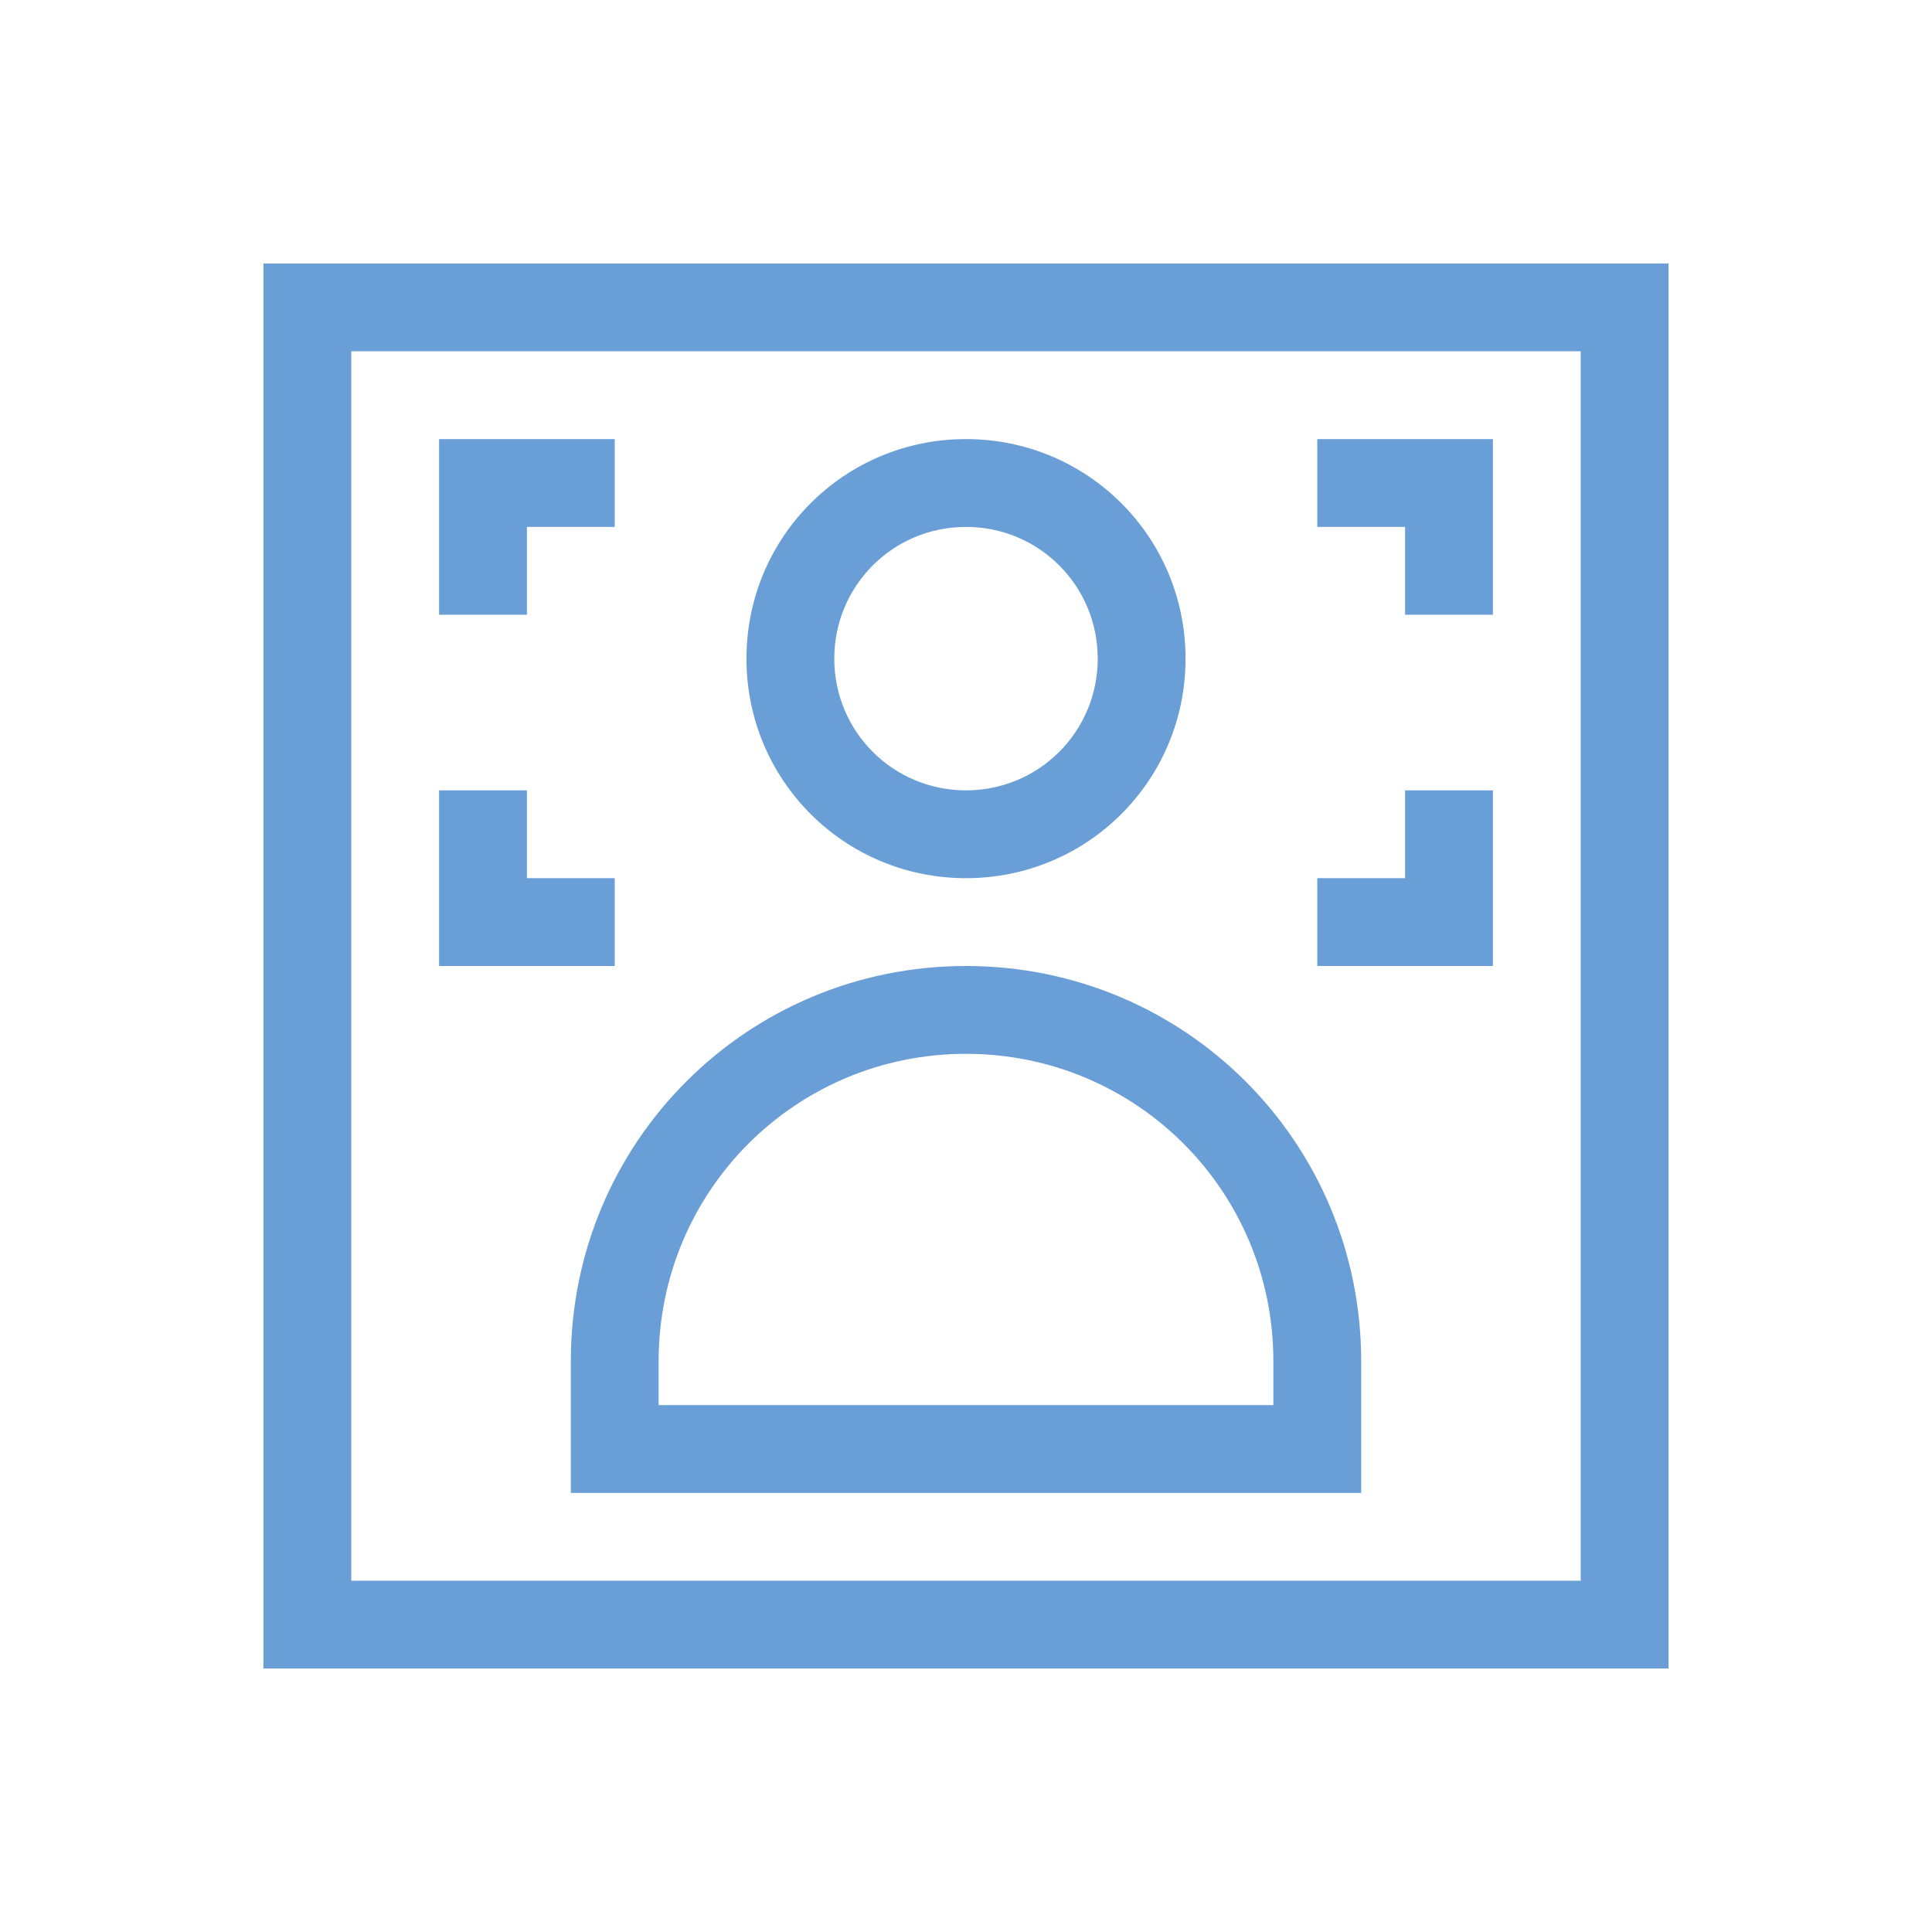<?xml version="1.0" encoding="UTF-8" standalone="no"?>
<!-- Created with Inkscape (http://www.inkscape.org/) -->

<svg
   xmlns:dc="http://purl.org/dc/elements/1.1/"
   xmlns:cc="http://creativecommons.org/ns#"
   xmlns:rdf="http://www.w3.org/1999/02/22-rdf-syntax-ns#"
   xmlns:svg="http://www.w3.org/2000/svg"
   xmlns="http://www.w3.org/2000/svg"
   xmlns:sodipodi="http://sodipodi.sourceforge.net/DTD/sodipodi-0.dtd"
   xmlns:inkscape="http://www.inkscape.org/namespaces/inkscape"
   width="22"
   height="22"
   id="svg3979"
   version="1.1"
   inkscape:version="0.48+devel r"
   sodipodi:docname="edit-image-face-show.svg">
  <defs
     id="defs3981" />
  <sodipodi:namedview
     id="base"
     pagecolor="#ffffff"
     bordercolor="#666666"
     borderopacity="1.0"
     inkscape:pageopacity="0.0"
     inkscape:pageshadow="2"
     inkscape:zoom="32"
     inkscape:cx="10.24785"
     inkscape:cy="11.016215"
     inkscape:document-units="px"
     inkscape:current-layer="layer1"
     showgrid="true"
     fit-margin-top="0"
     fit-margin-left="0"
     fit-margin-right="0"
     fit-margin-bottom="0"
     inkscape:window-width="1366"
     inkscape:window-height="668"
     inkscape:window-x="-2"
     inkscape:window-y="23"
     inkscape:window-maximized="1"
     inkscape:showpageshadow="false"
     showguides="true">
    <inkscape:grid
       type="xygrid"
       id="grid4125" />
    <sodipodi:guide
       position="2,20"
       orientation="18,0"
       id="guide4131" />
    <sodipodi:guide
       position="2,2"
       orientation="0,18"
       id="guide4133" />
    <sodipodi:guide
       position="20,2"
       orientation="-18,0"
       id="guide4135" />
    <sodipodi:guide
       position="20,20"
       orientation="0,-18"
       id="guide4137" />
    <sodipodi:guide
       position="3,19"
       orientation="16,0"
       id="guide4139" />
    <sodipodi:guide
       position="3,3"
       orientation="0,16"
       id="guide4141" />
    <sodipodi:guide
       position="19,3"
       orientation="-16,0"
       id="guide4143" />
    <sodipodi:guide
       position="19,19"
       orientation="0,-16"
       id="guide4145" />
  </sodipodi:namedview>
  <g
     inkscape:label="Capa 1"
     inkscape:groupmode="layer"
     id="layer1"
     transform="translate(-601.714,-517.219)">
    <path
       style="opacity:1;fill:#6A9ED7;fill-opacity:1;stroke:none"
       d="M 3 3 L 3 4 L 3 19 L 4 19 L 19 19 L 19 18 L 19 3 L 3 3 z M 4 4 L 18 4 L 18 18 L 4 18 L 4 4 z M 5 5 L 5 6 L 5 7 L 6 7 L 6 6 L 7 6 L 7 5 L 5 5 z M 11 5 C 9.615 5 8.5 6.115 8.5 7.5 C 8.5 8.885 9.615 10 11 10 C 12.385 10 13.5 8.885 13.5 7.5 C 13.5 6.115 12.385 5 11 5 z M 15 5 L 15 6 L 16 6 L 16 7 L 17 7 L 17 5 L 15 5 z M 11 6 C 11.831 6 12.5 6.669 12.5 7.5 C 12.5 8.331 11.831 9 11 9 C 10.169 9 9.5 8.331 9.5 7.5 C 9.5 6.669 10.169 6 11 6 z M 5 9 L 5 10 L 5 11 L 7 11 L 7 10 L 6 10 L 6 9 L 5 9 z M 16 9 L 16 10 L 15 10 L 15 11 L 17 11 L 17 10 L 17 9 L 16 9 z M 11 11 C 8.507 11 6.5 13.007 6.5 15.5 L 6.5 16 L 6.5 17 L 6.775 17 L 7.5 17 L 7.846 17 L 14.154 17 L 15.225 17 L 15.5 17 L 15.5 16 L 15.5 15.5 C 15.5 13.007 13.493 11 11 11 z M 11 12 C 12.939 12 14.5 13.561 14.5 15.5 L 14.5 16 L 7.5 16 L 7.5 15.5 C 7.5 13.561 9.061 12 11 12 z "
       transform="translate(601.714,517.219)"
       id="path4131" />
  </g>
</svg>
